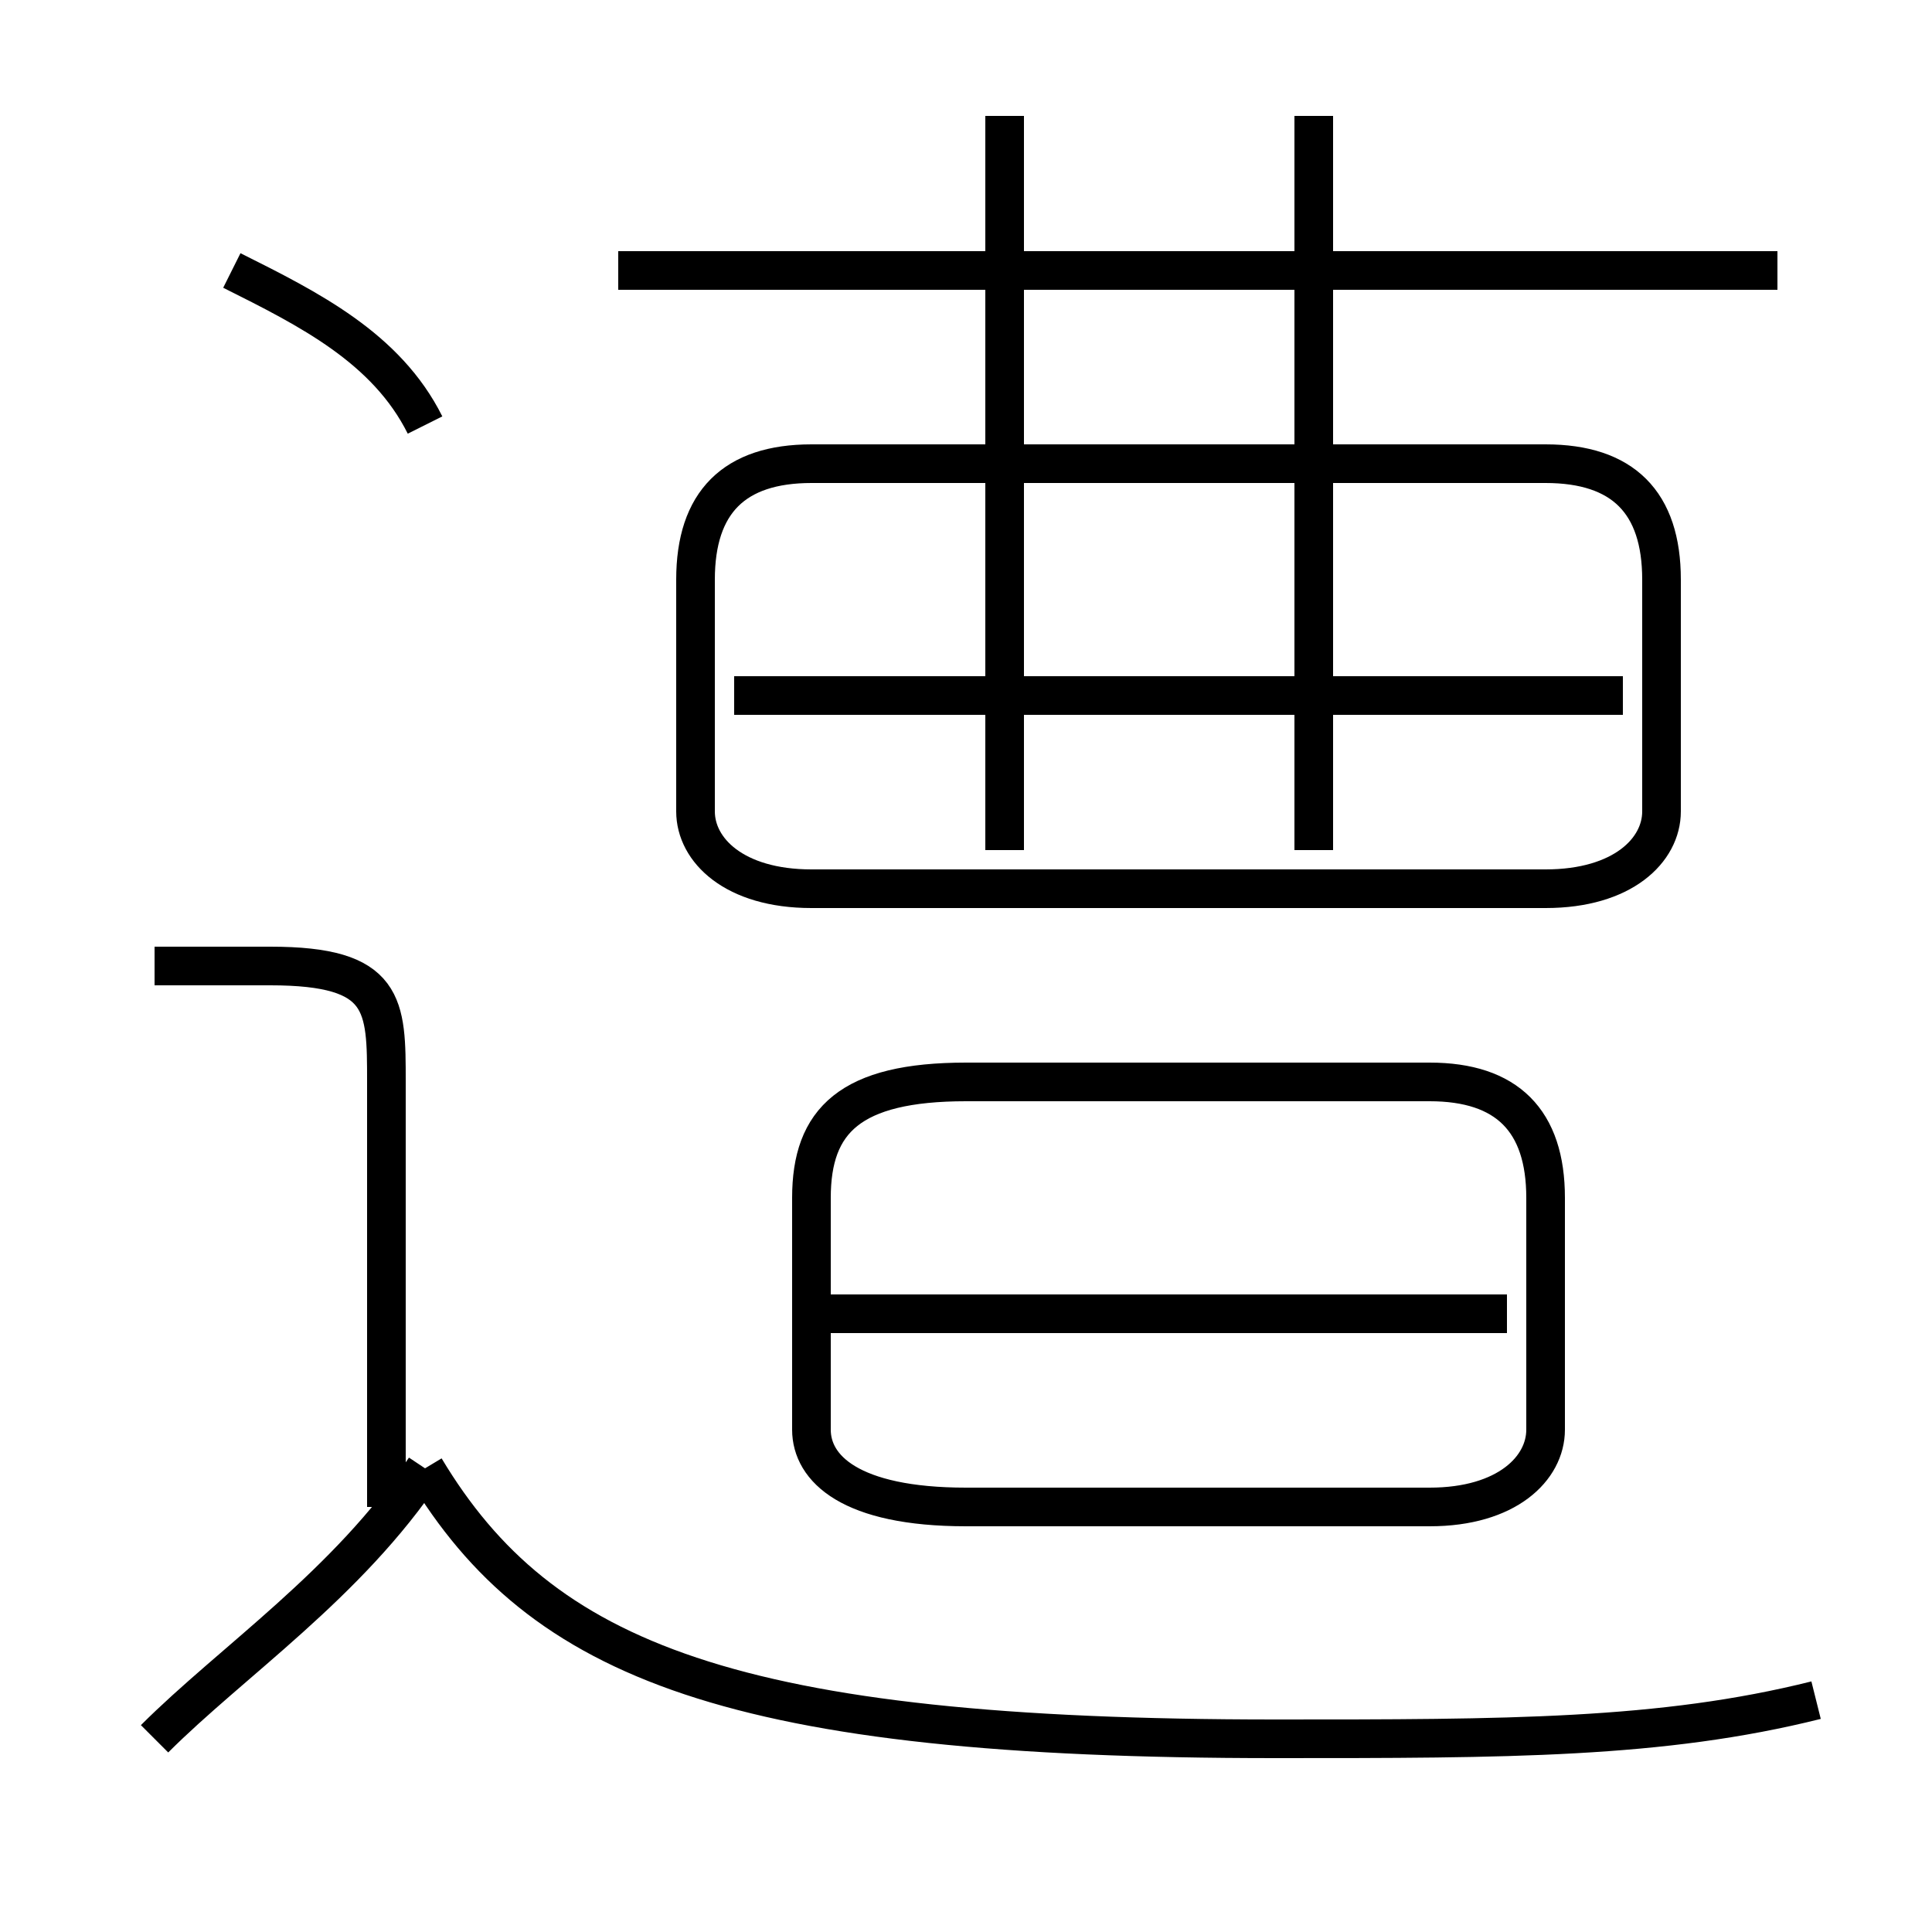 <?xml version='1.0' encoding='utf8'?>
<svg viewBox="0.0 -6.0 50.0 50.0" version="1.1" xmlns="http://www.w3.org/2000/svg">
<rect x="0.0" y="-6.0" width="50.0" height="50.0" fill="#808080" stroke="none"/>
<rect x="-1000" y="-1000" width="2000" height="2000" stroke="white" fill="white"/>
<g style="fill:white;stroke:#000000;  stroke-width:1">
<path d="M 21 -21 L 40 -21 C 42 -21 43 -22 43 -23 L 43 -29 C 43 -31 42 -32 40 -32 L 21 -32 C 19 -32 18 -31 18 -29 L 18 -23 C 18 -22 19 -21 21 -21 Z M 4 1 C 6 -1 9 -3 11 -6 M 10 -5 L 10 -16 C 10 -18 10 -19 7 -19 L 4 -19 M 47 0 C 43 1 39 1 33 1 C 19 1 14 -1 11 -6 M 39 -10 L 21 -10 M 37 -16 L 25 -16 C 22 -16 21 -15 21 -13 L 21 -7 C 21 -6 22 -5 25 -5 L 37 -5 C 39 -5 40 -6 40 -7 L 40 -13 C 40 -15 39 -16 37 -16 Z M 11 -33 C 10 -35 8 -36 6 -37 M 42 -26 L 19 -26 M 26 -22 L 26 -41 M 34 -22 L 34 -41 M 46 -37 L 16 -37" transform="translate(0.0 38.0)" />
</g>
</svg>